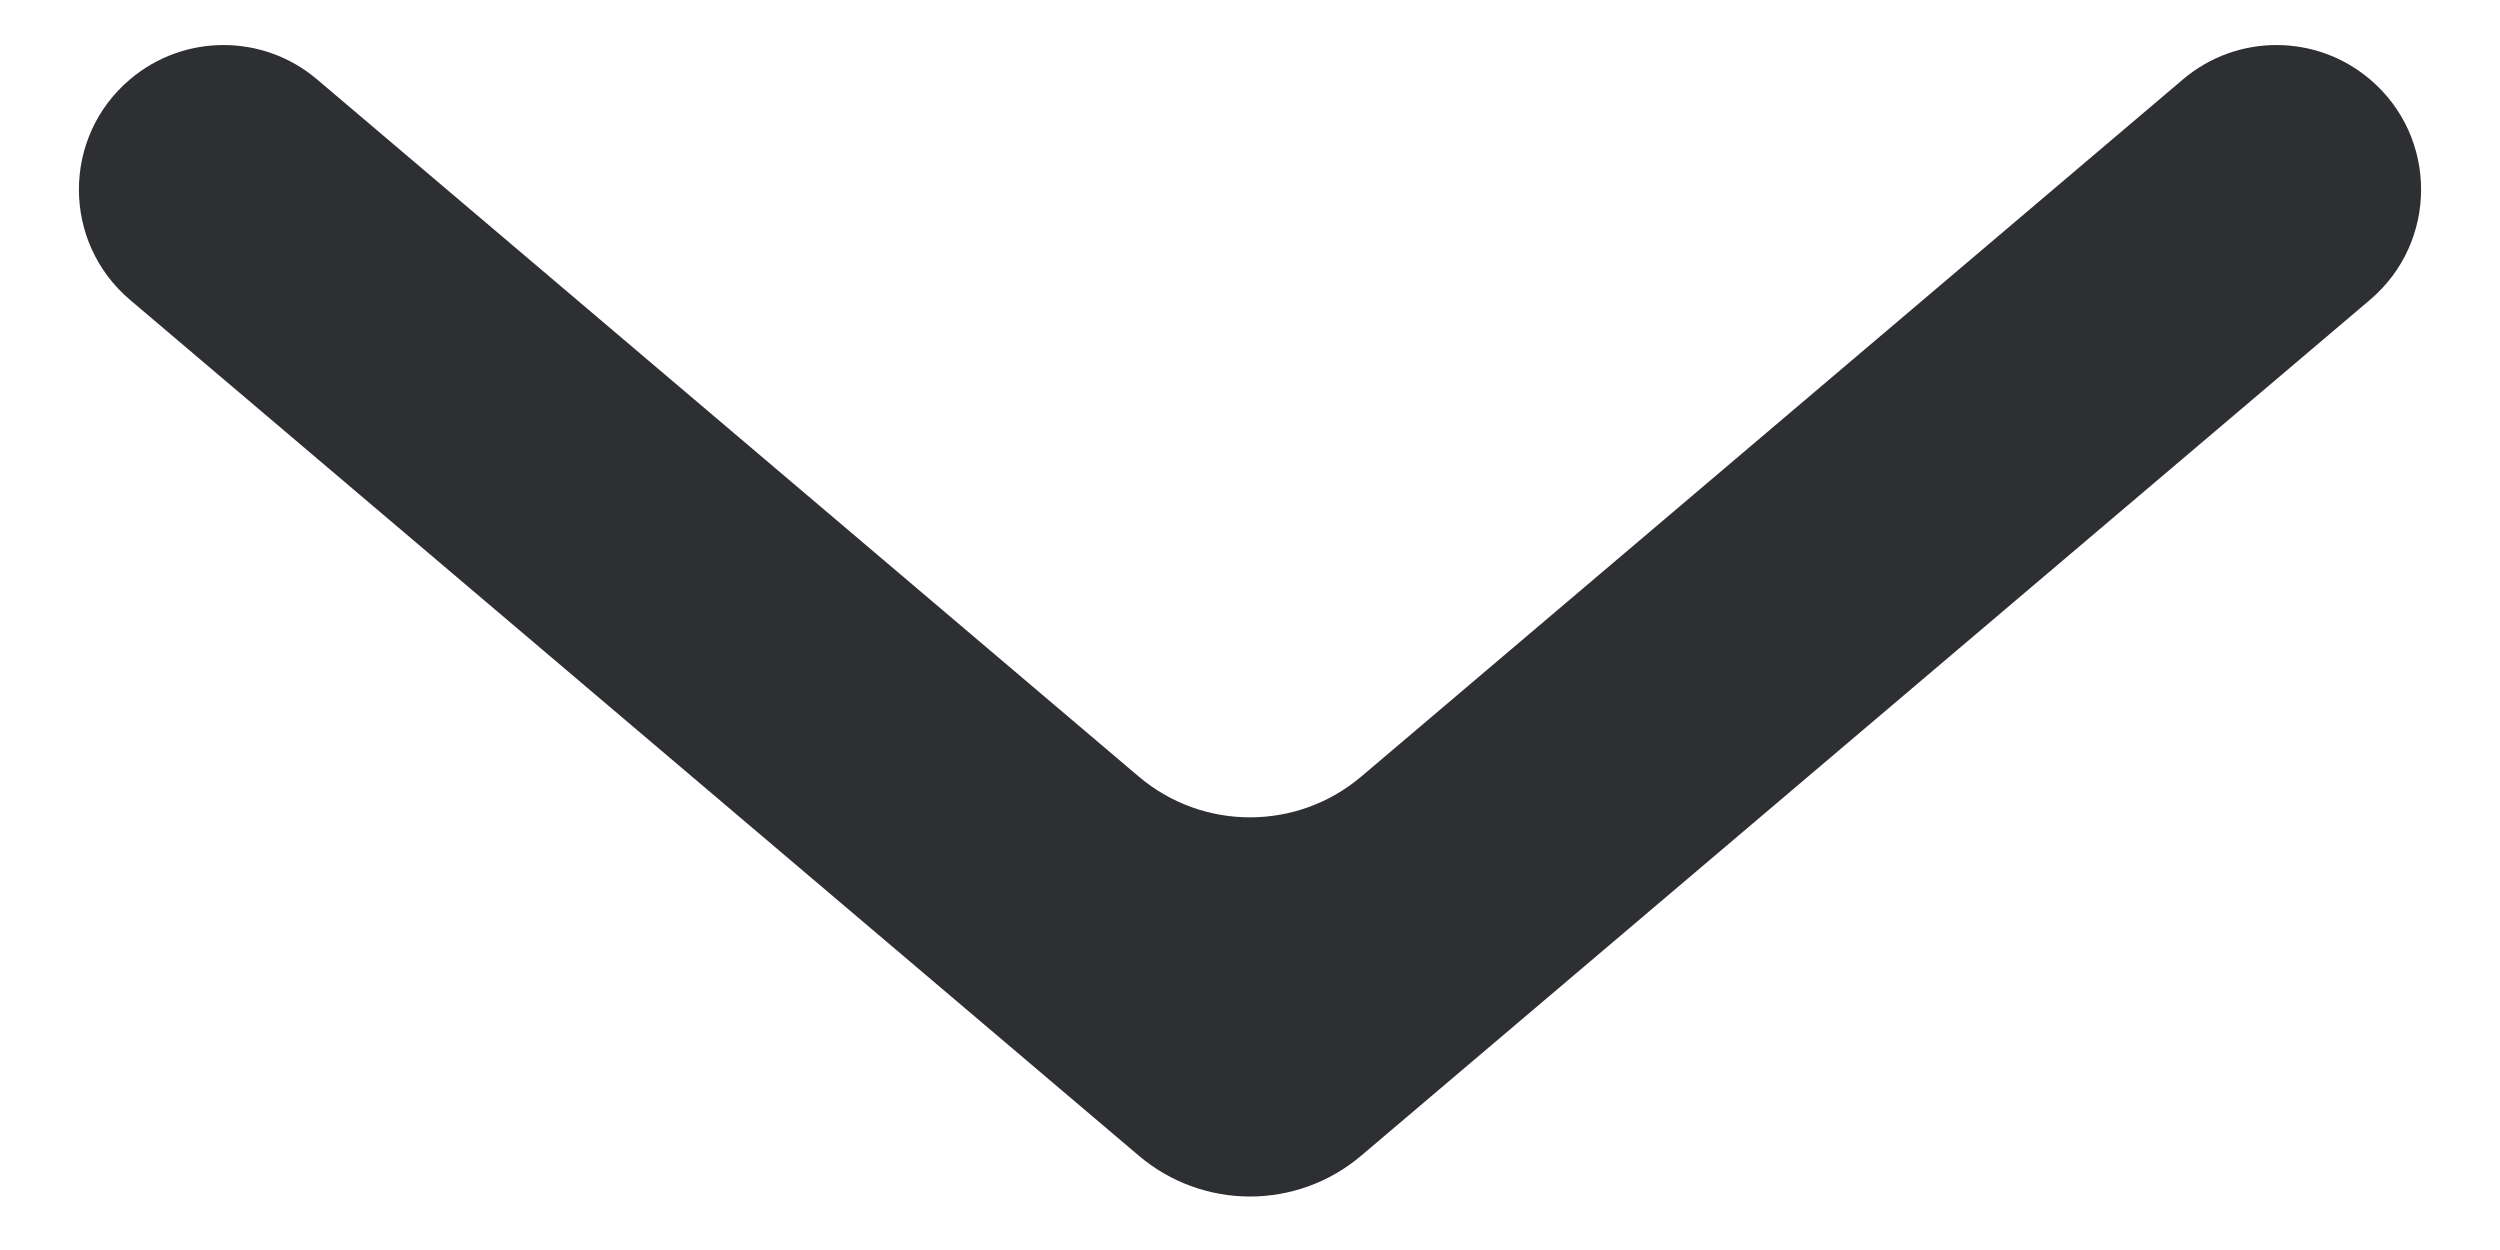 <svg width="16" height="8" viewBox="0 0 16 8" fill="none" xmlns="http://www.w3.org/2000/svg">
<path d="M2.029 0.508C1.684 0.215 1.177 0.215 0.832 0.508C0.396 0.877 0.396 1.549 0.832 1.919L7.288 7.396C7.699 7.745 8.301 7.745 8.712 7.396L15.168 1.919C15.604 1.549 15.604 0.877 15.168 0.508C14.823 0.215 14.316 0.215 13.971 0.508L8.712 4.97C8.301 5.318 7.699 5.318 7.288 4.97L2.029 0.508Z" fill="#2D2F32"/>
</svg>
